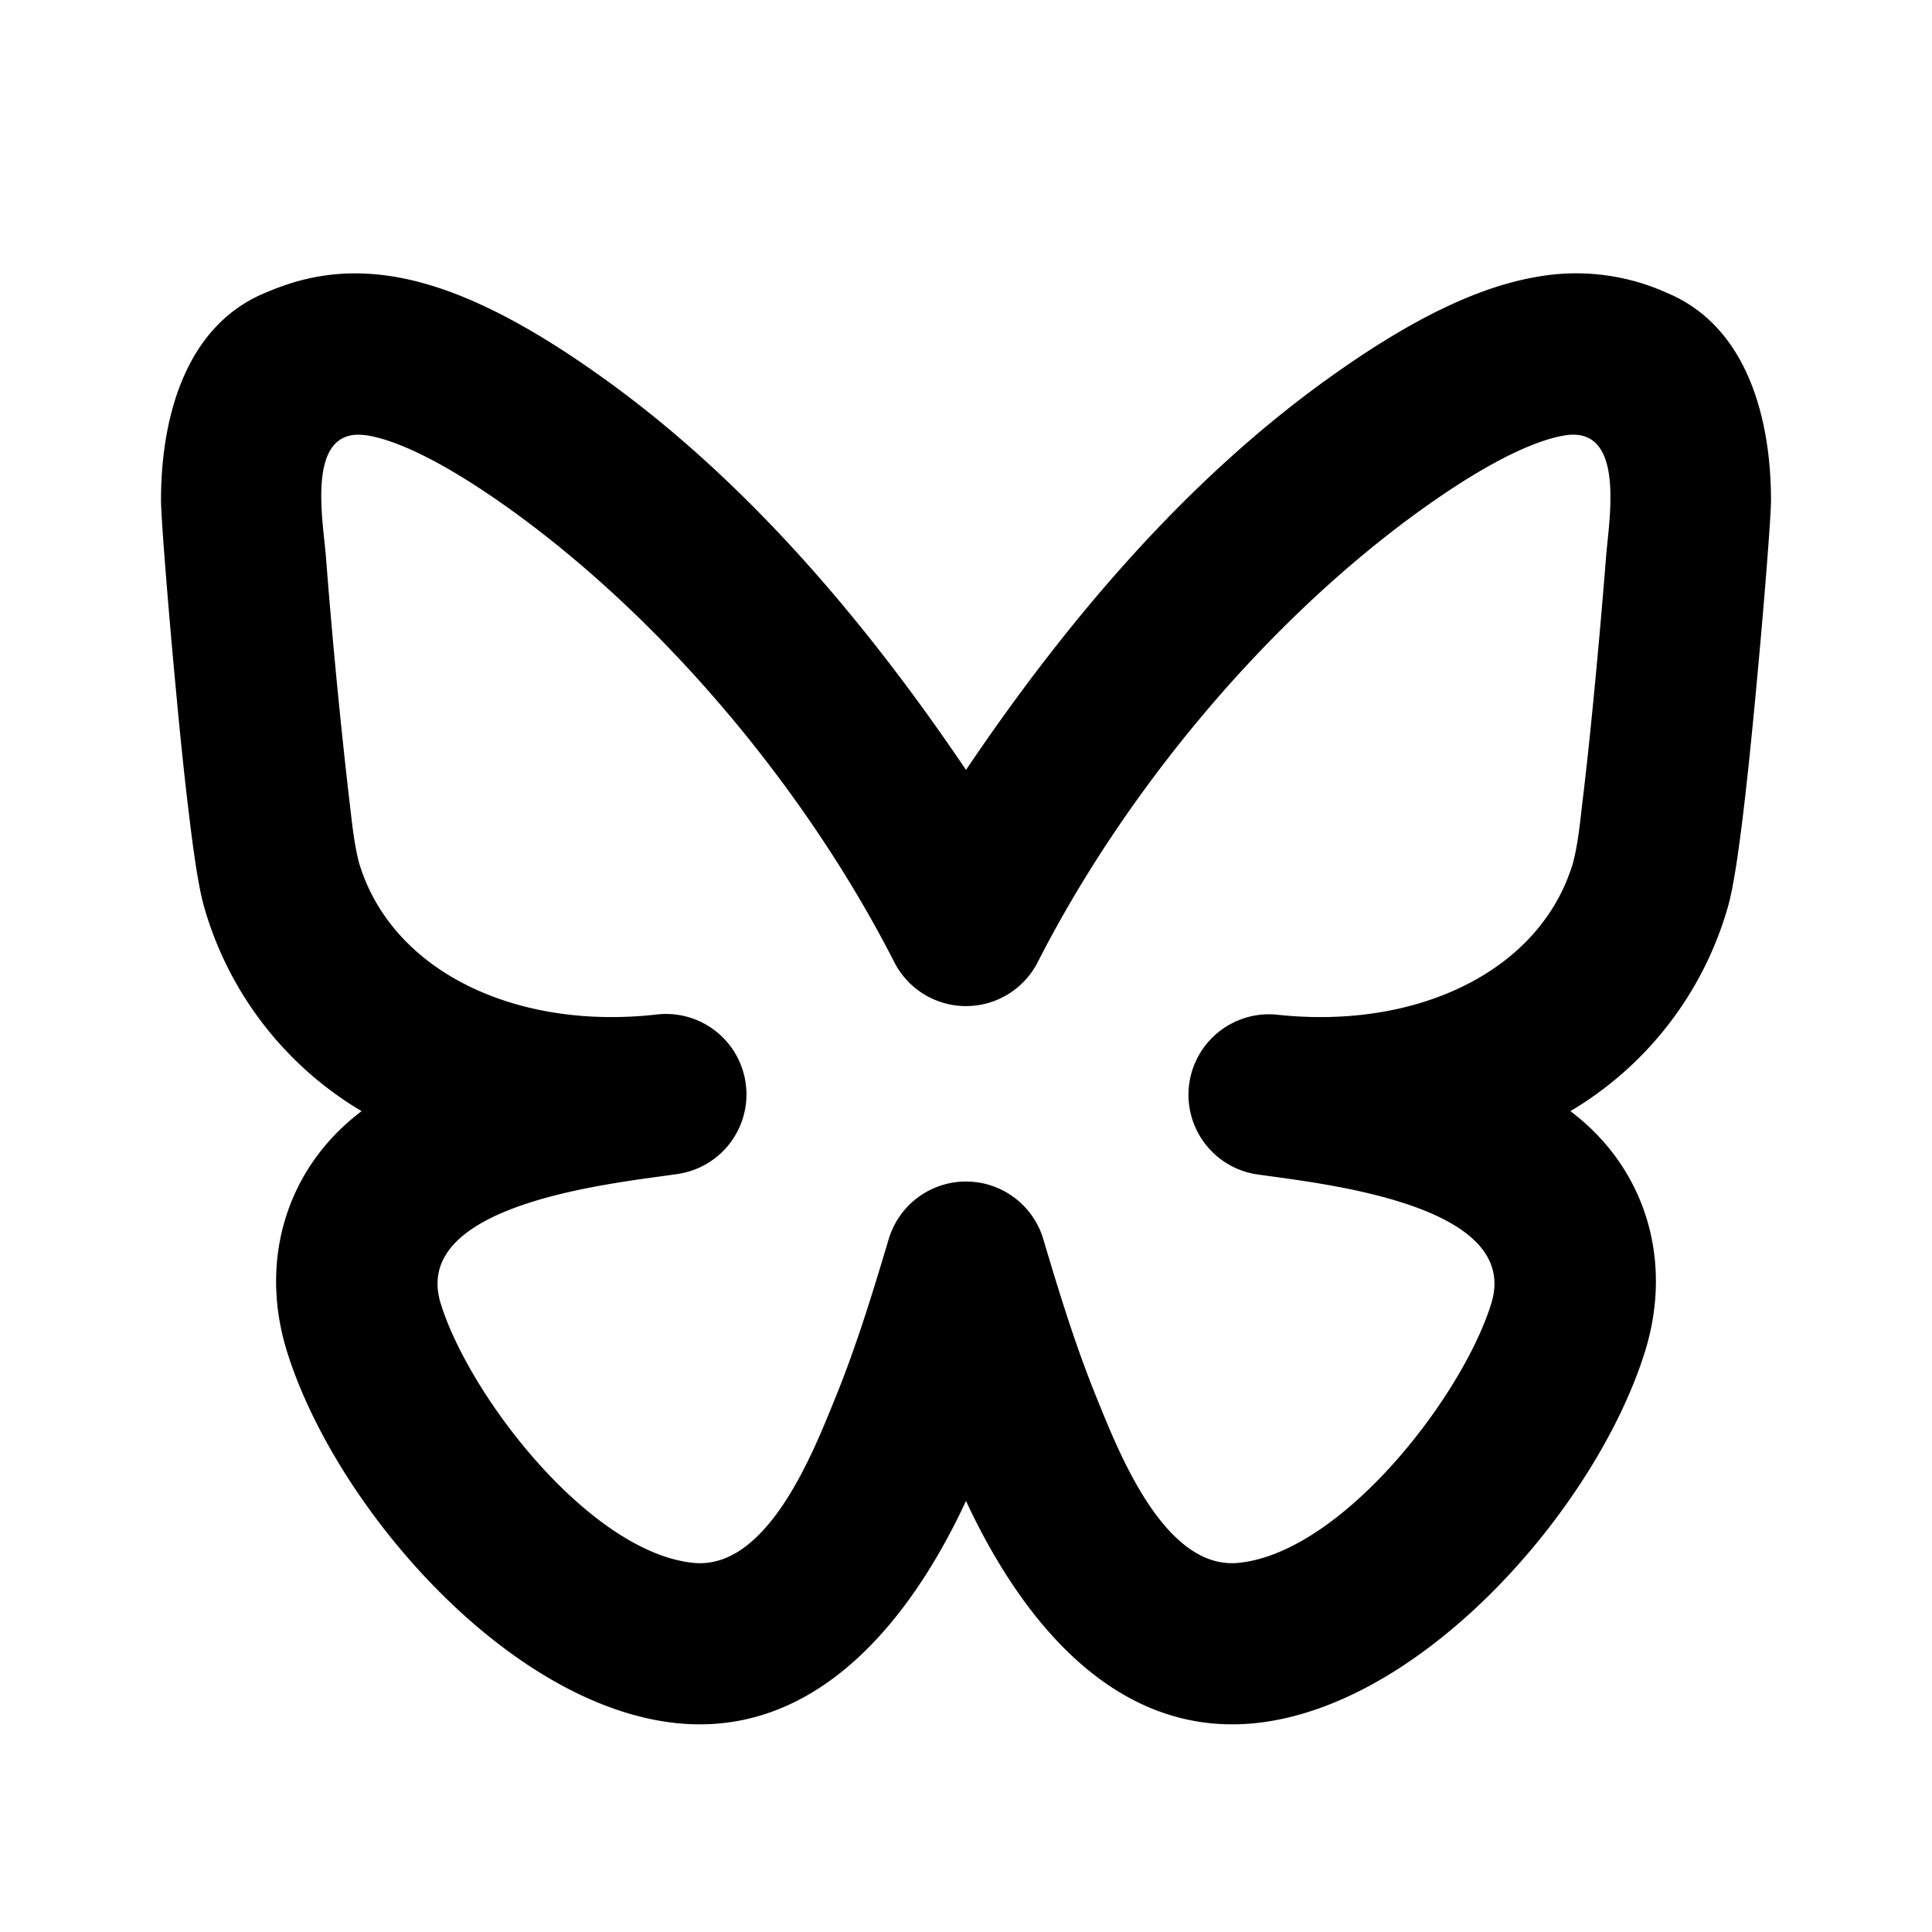 <svg xmlns="http://www.w3.org/2000/svg" viewBox="0 0 24 24"><path d="M4.377 3.396c-.486.007-.842.14-1.086.243C2.283 4.059 2 5.225 2 6.215c0 .202.086 1.3.186 2.36.05.545.108 1.109.166 1.577.052.43.114.88.189 1.133a4.33 4.33 0 0 0 1.951 2.518c-.937.707-1.277 1.855-.928 2.982.597 1.925 2.738 4.399 4.836 4.62 1.773.185 2.934-1.326 3.6-2.76.666 1.434 1.827 2.945 3.6 2.76 2.098-.221 4.239-2.695 4.836-4.62.349-1.127.01-2.275-.928-2.982a4.33 4.33 0 0 0 1.951-2.518c.075-.253.137-.704.19-1.133.057-.468.114-1.032.165-1.578.1-1.058.186-2.157.186-2.36 0-.989-.283-2.155-1.291-2.575a2.74 2.74 0 0 0-1.617-.2c-.709.121-1.532.503-2.574 1.249C14.72 5.972 13.23 7.74 12 9.564 10.769 7.74 9.28 5.972 7.482 4.688 6.44 3.942 5.617 3.56 4.908 3.439a3 3 0 0 0-.531-.043zM4.436 5.4a1 1 0 0 1 .134.01c.286.049.824.243 1.75.904 1.943 1.39 3.705 3.512 4.79 5.64a1 1 0 0 0 1.78 0c1.085-2.128 2.847-4.25 4.79-5.64.926-.661 1.464-.855 1.75-.904.77-.131.558 1.04.521 1.508-.064.818-.18 2.108-.287 2.992-.033.27-.054.54-.123.807-.398 1.34-1.928 2.081-3.686 1.887a1 1 0 0 0-.257 1.982c.755.112 3.315.356 2.927 1.607-.356 1.151-1.848 3.086-3.134 3.221-.928.098-1.5-1.393-1.766-2.045-.275-.674-.487-1.379-.666-1.98a1.002 1.002 0 0 0-1.918 0c-.18.601-.391 1.306-.666 1.98-.266.652-.838 2.143-1.766 2.045-1.286-.135-2.778-2.07-3.134-3.22-.388-1.252 2.172-1.496 2.927-1.608a.999.999 0 0 0-.257-1.982c-1.758.194-3.288-.549-3.686-1.89-.067-.261-.09-.537-.123-.804a81 81 0 0 1-.287-2.992c-.035-.443-.234-1.498.387-1.518z"/></svg>